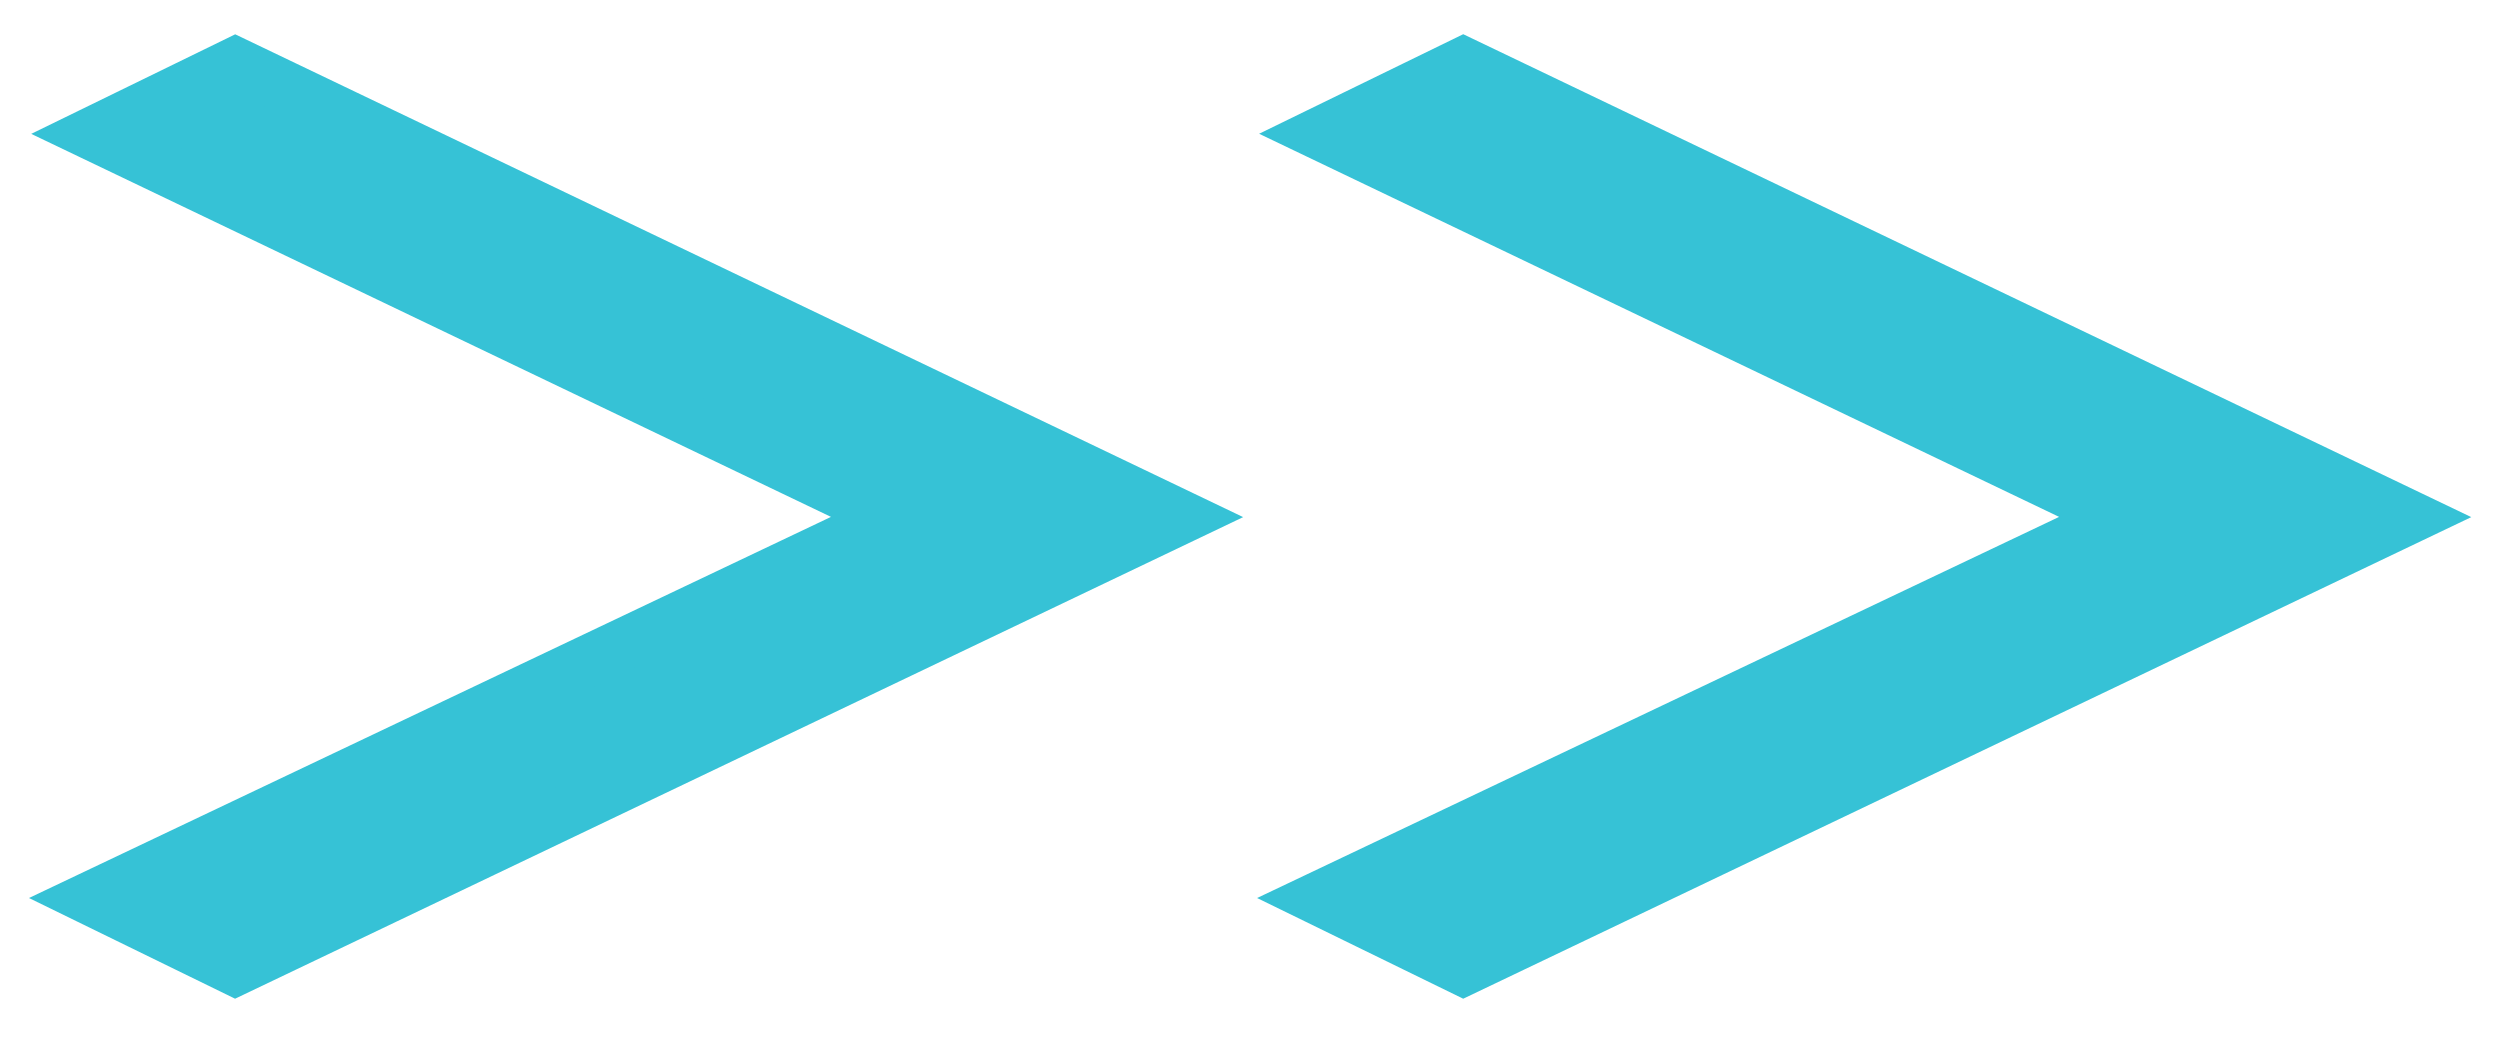 <?xml version="1.0" encoding="utf-8"?>
<!-- Generator: Adobe Illustrator 16.0.0, SVG Export Plug-In . SVG Version: 6.00 Build 0)  -->
<!DOCTYPE svg PUBLIC "-//W3C//DTD SVG 1.1//EN" "http://www.w3.org/Graphics/SVG/1.1/DTD/svg11.dtd">
<svg version="1.1" id="Layer_1" xmlns="http://www.w3.org/2000/svg" xmlns:xlink="http://www.w3.org/1999/xlink" x="0px" y="0px"
	 width="24px" height="10px" viewBox="0 0 24 10" enable-background="new 0 0 24 10" xml:space="preserve">
<g>
	<path fill="#36C2D6" stroke="#36C2D6" stroke-width="0.5" stroke-miterlimit="10" d="M11.355,4.964L2.258,9.31L0.854,8.624
		l7.704-3.661L0.874,1.283l1.385-0.676L11.355,4.964z"/>
</g>
<g>
	<path fill="#36C2D6" stroke="#36C2D6" stroke-width="0.5" stroke-miterlimit="10" d="M23.145,4.964L14.048,9.31l-1.404-0.686
		l7.704-3.661l-7.686-3.681l1.386-0.676L23.145,4.964z"/>
</g>
</svg>
